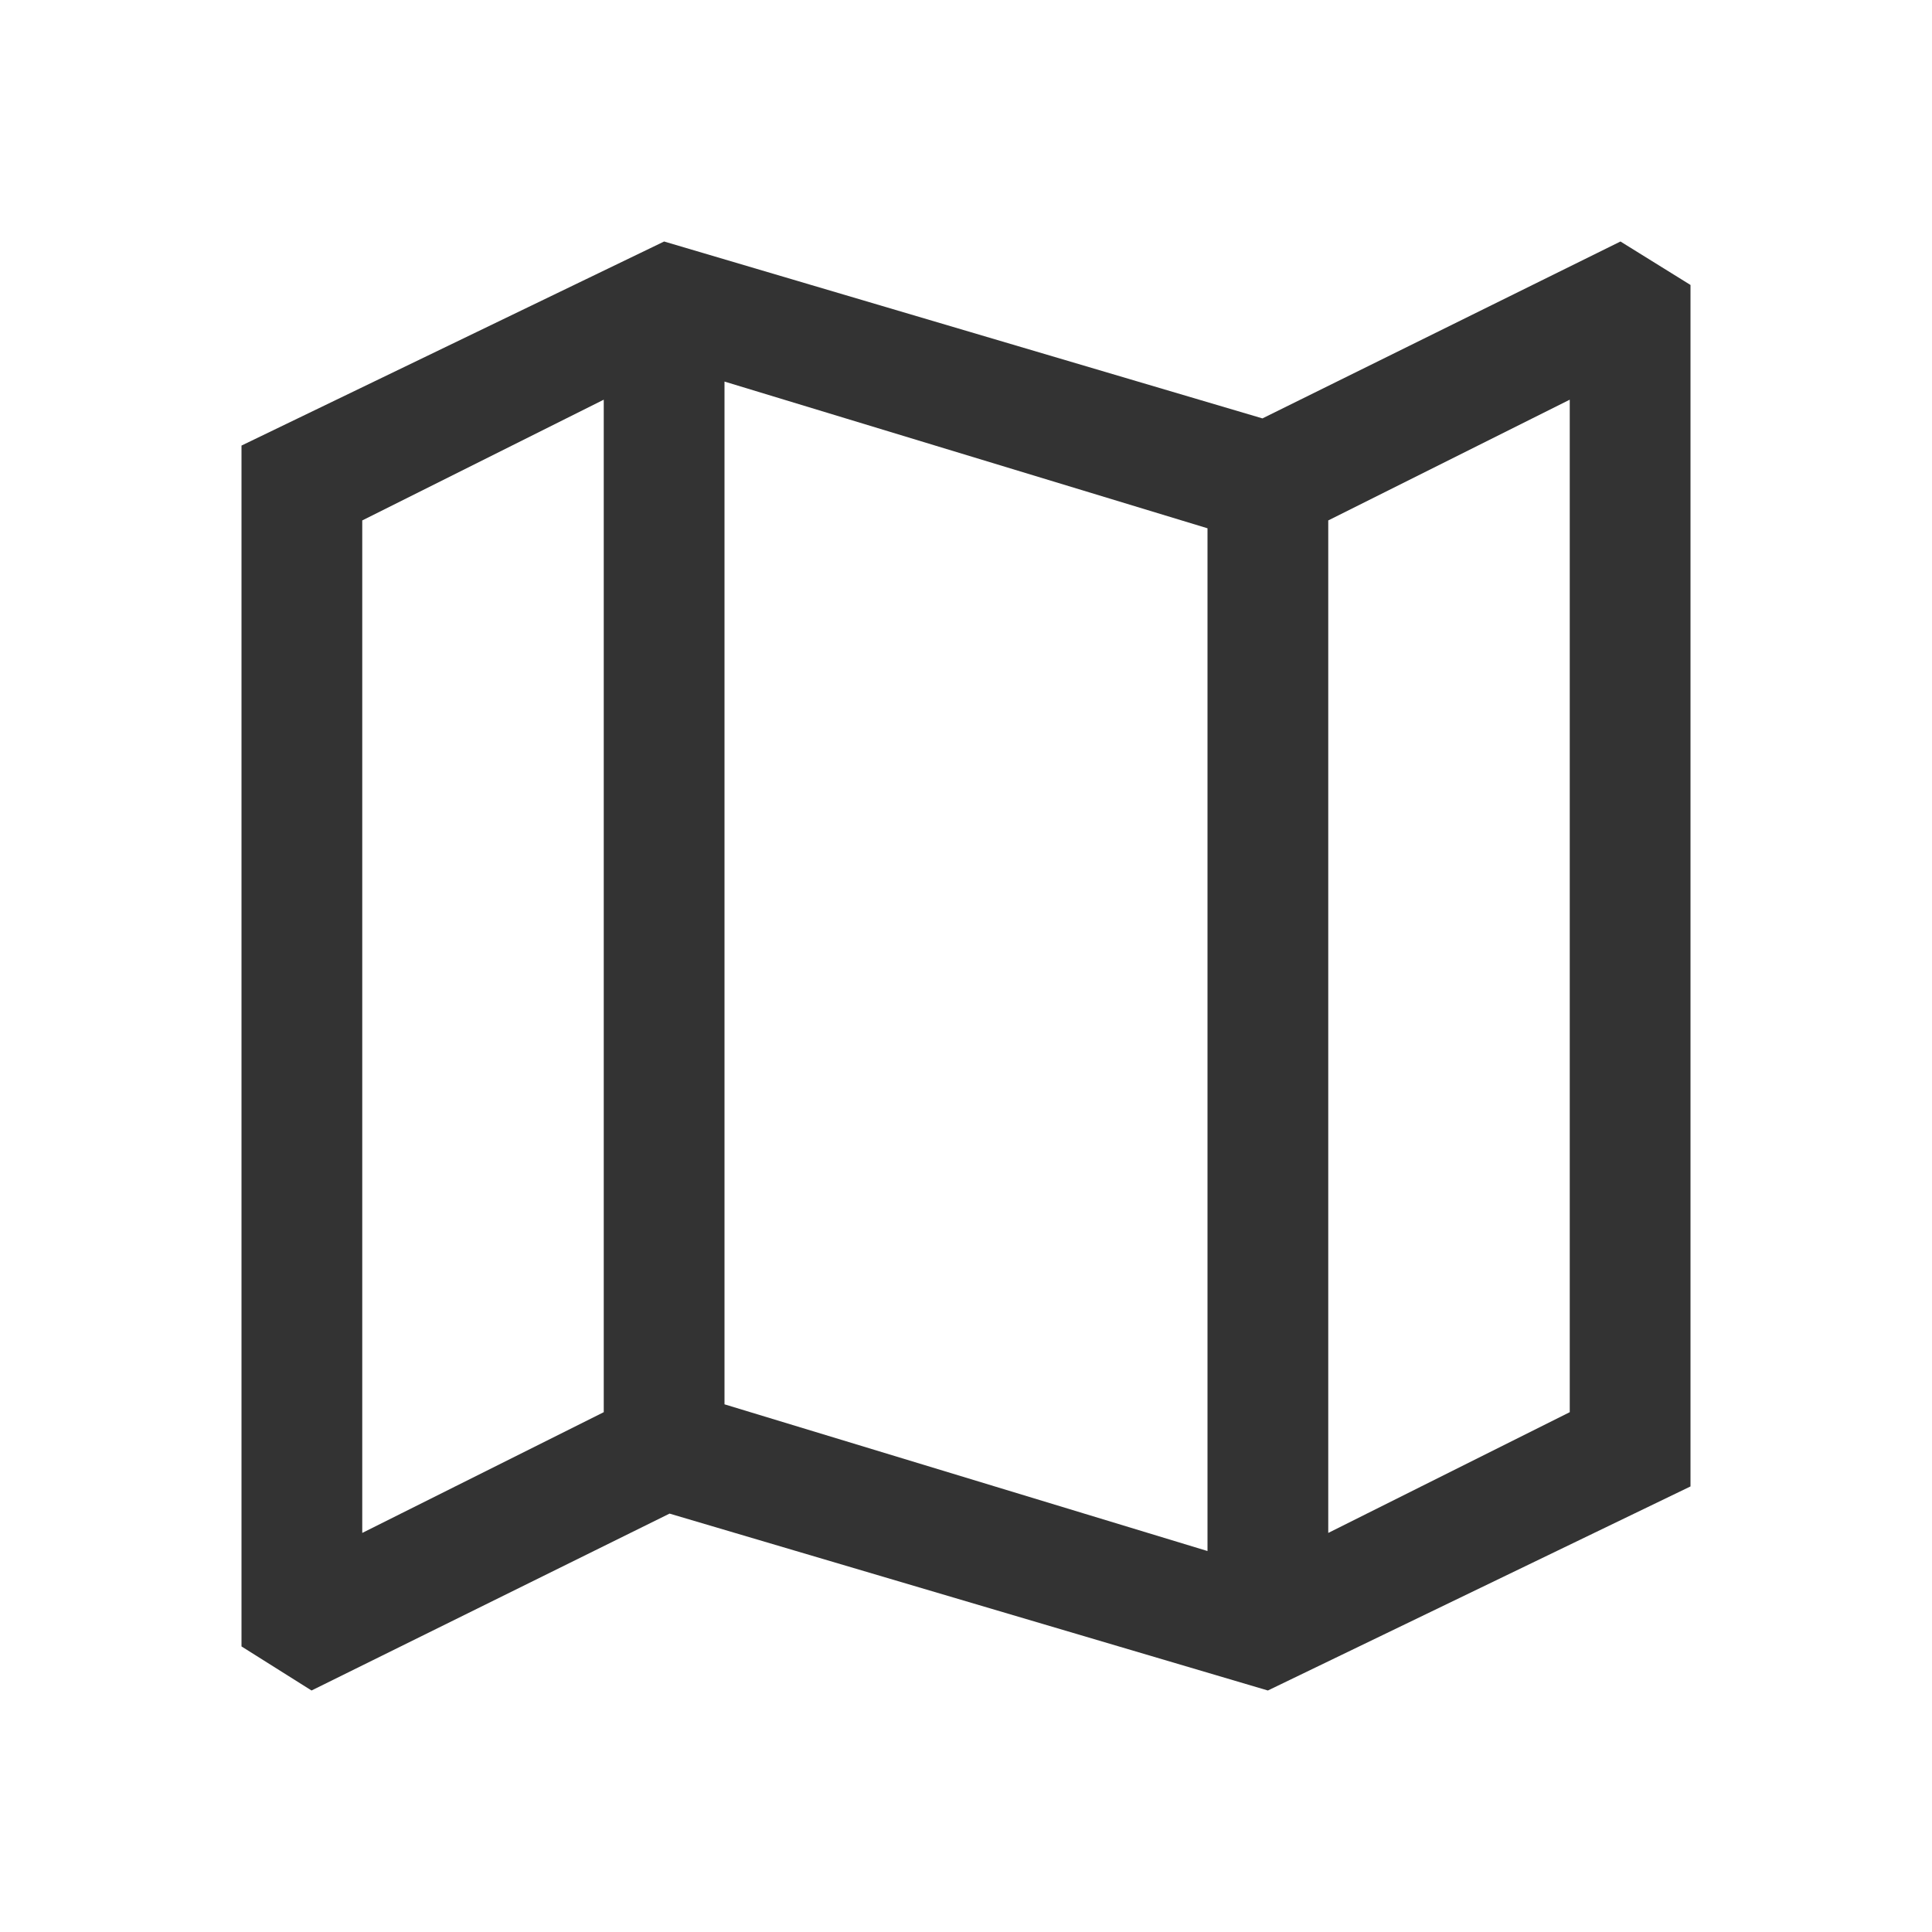 <svg width="32" height="32" viewBox="0 0 32 32" fill="none" xmlns="http://www.w3.org/2000/svg">
<rect width="32" height="32" fill="white"/>
<path fill-rule="evenodd" clip-rule="evenodd" d="M11 4L20.91 6.93L26.84 4L28 4.72V24.62L21 28L11.09 25.07L5.16 28L4 27.27V7.38L11 4ZM6 25.39L10 23.39V6.62L6 8.62V25.39ZM20 25.69L12 23.26V6.32L20 8.75V25.69ZM22 25.39L26 23.39V6.62L22 8.62V25.39Z" fill="#333333"/>
</svg>
